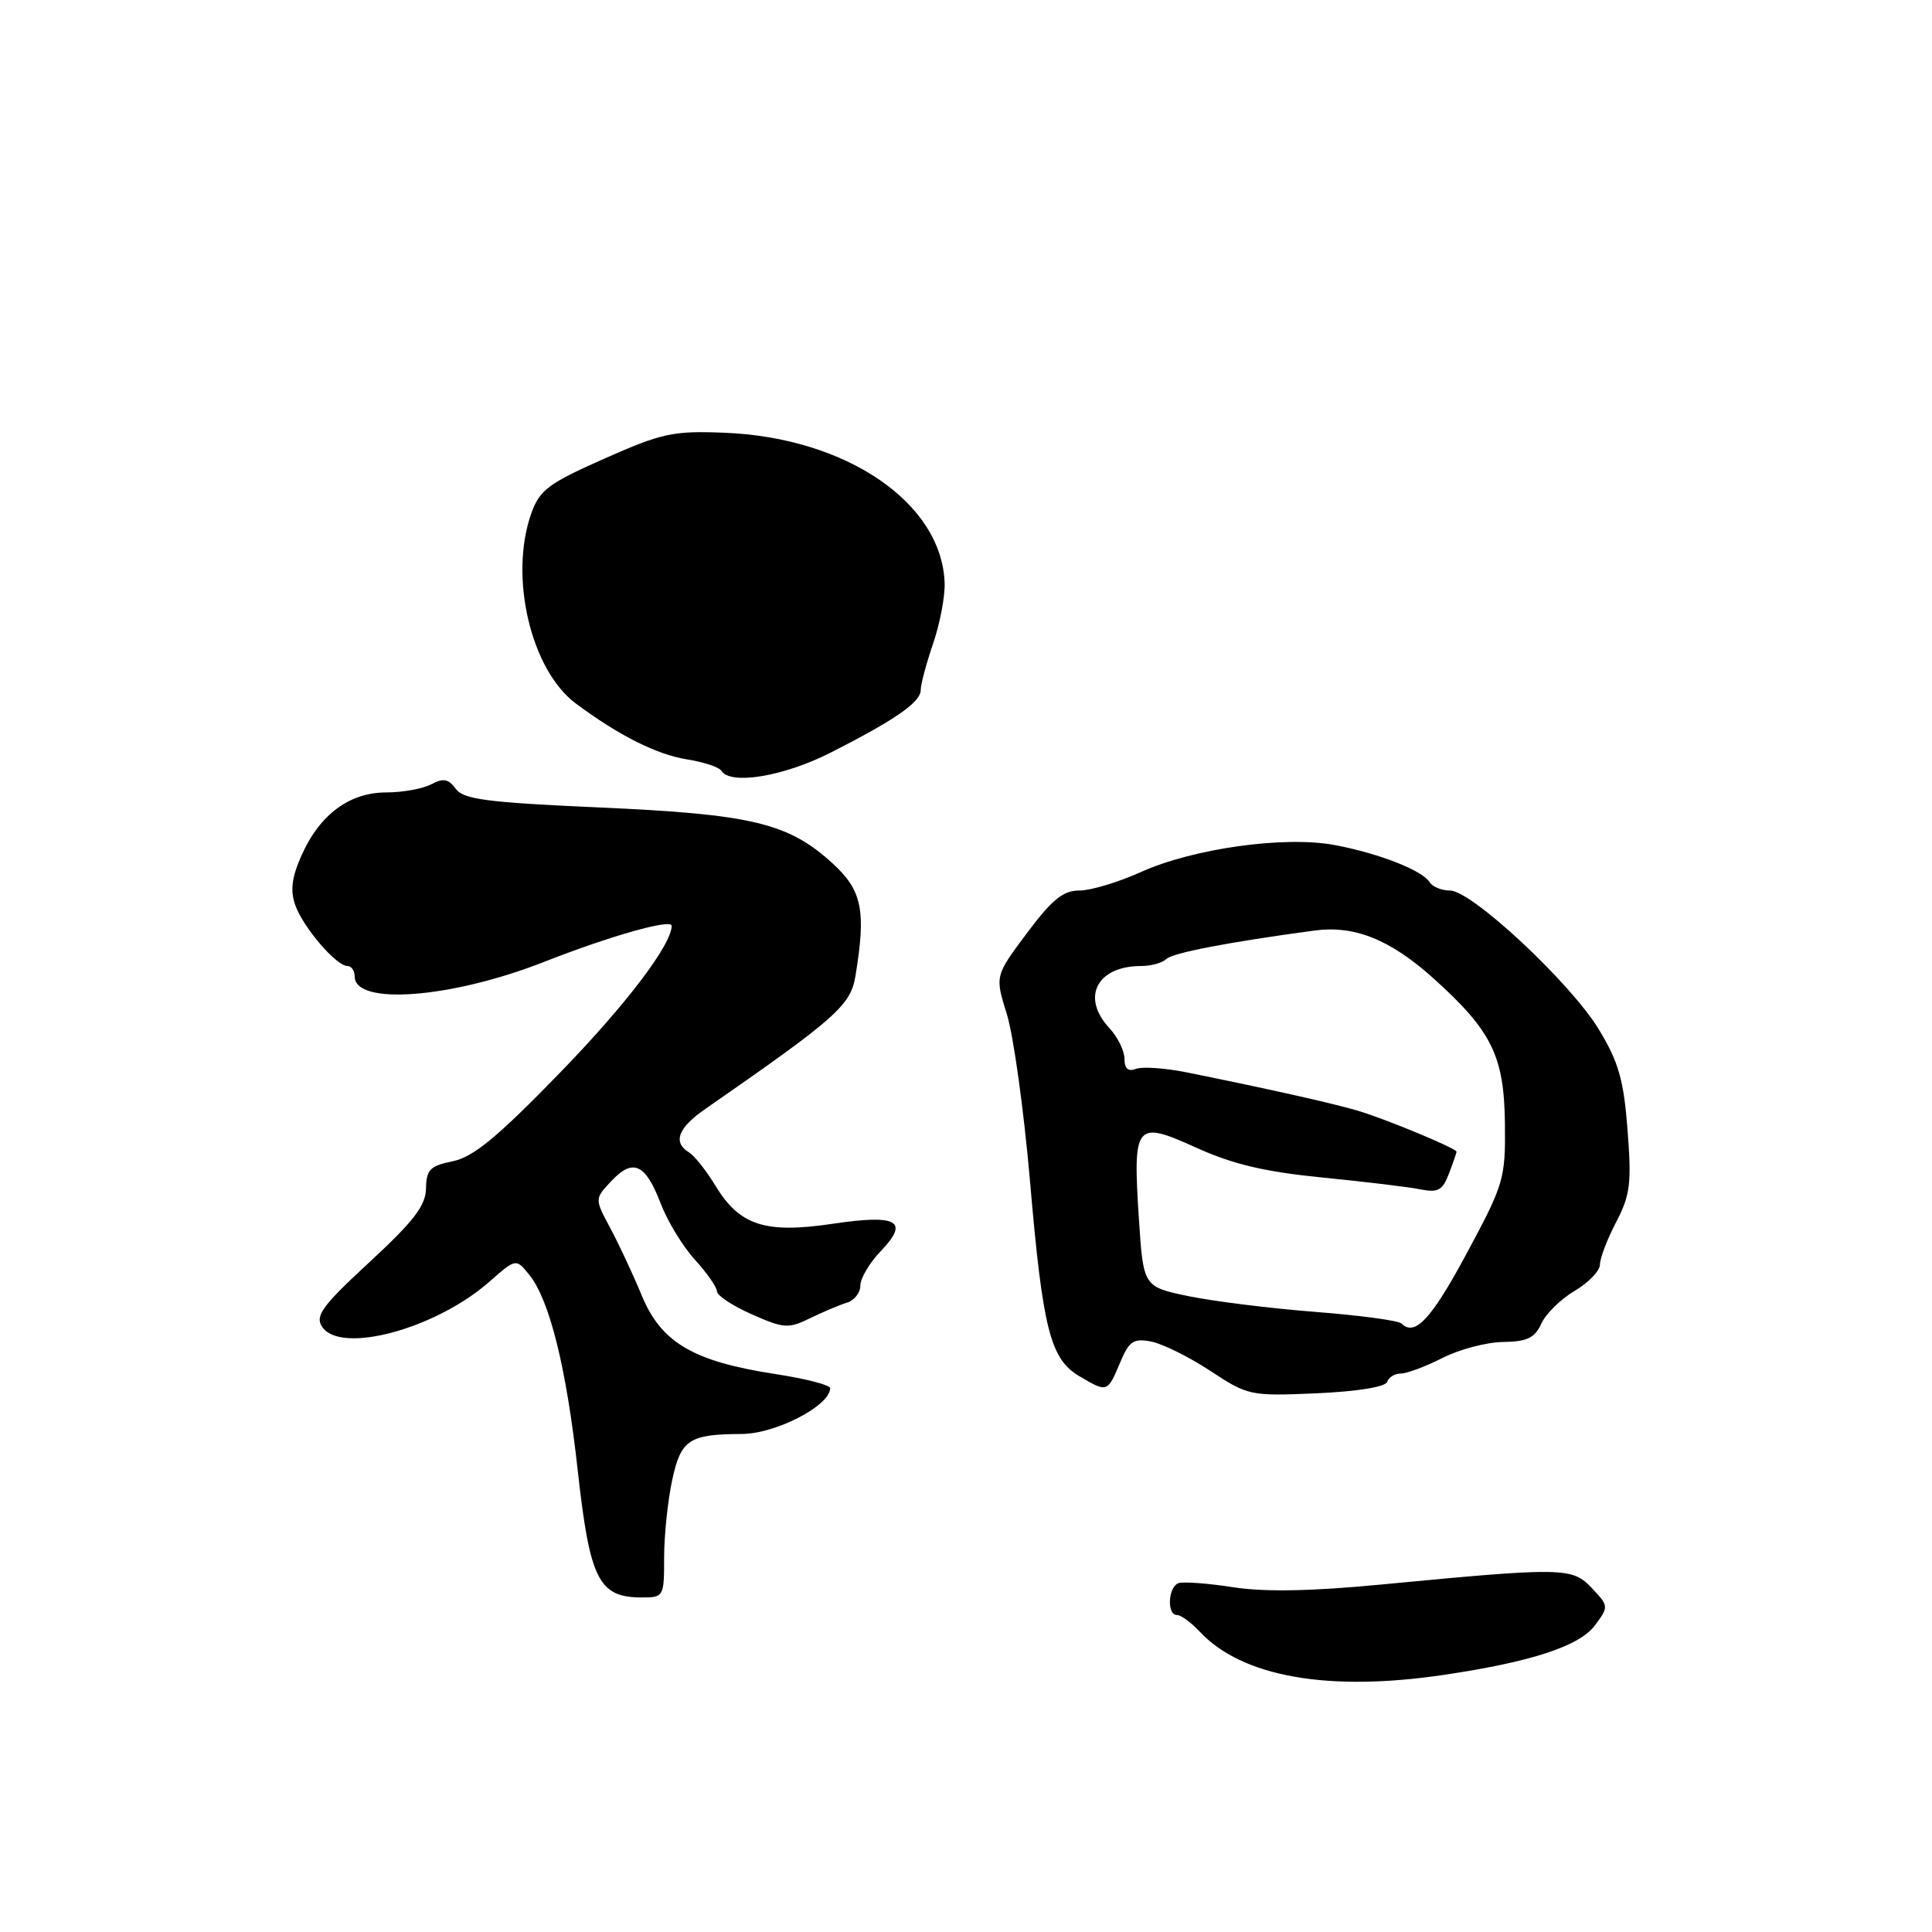<?xml version="1.0" encoding="UTF-8" standalone="no"?>
<!DOCTYPE svg PUBLIC "-//W3C//DTD SVG 1.1//EN" "http://www.w3.org/Graphics/SVG/1.1/DTD/svg11.dtd" >
<svg xmlns="http://www.w3.org/2000/svg" xmlns:xlink="http://www.w3.org/1999/xlink" version="1.1" viewBox="0 0 256 256">
 <g >
 <path fill="currentColor"
d=" M 191.31 221.93 C 202.96 220.20 209.30 218.12 211.35 215.35 C 213.18 212.89 213.17 212.81 210.93 210.43 C 208.34 207.67 207.16 207.65 183.00 209.96 C 173.74 210.85 167.59 210.96 163.43 210.32 C 160.10 209.80 156.83 209.56 156.18 209.77 C 154.77 210.24 154.58 214.00 155.96 214.00 C 156.49 214.00 157.84 214.99 158.97 216.20 C 164.56 222.19 175.95 224.21 191.31 221.93 Z  M 88.00 206.38 C 88.00 203.48 88.48 198.87 89.06 196.15 C 90.22 190.76 91.29 190.04 98.26 190.01 C 102.78 190.00 110.00 186.26 110.00 183.94 C 110.00 183.52 106.74 182.68 102.75 182.07 C 91.84 180.39 87.62 177.91 85.03 171.65 C 83.86 168.82 81.97 164.78 80.84 162.68 C 78.79 158.85 78.79 158.85 81.00 156.50 C 83.87 153.44 85.53 154.19 87.54 159.46 C 88.44 161.82 90.49 165.18 92.09 166.93 C 93.69 168.69 95.00 170.57 95.00 171.12 C 95.00 171.66 97.08 173.03 99.61 174.15 C 103.88 176.04 104.46 176.08 107.36 174.66 C 109.09 173.82 111.29 172.89 112.25 172.60 C 113.21 172.30 114.00 171.29 114.00 170.34 C 114.00 169.39 115.21 167.34 116.69 165.80 C 120.55 161.77 118.95 160.87 110.24 162.17 C 101.38 163.48 98.00 162.38 94.81 157.13 C 93.60 155.13 92.02 153.14 91.30 152.70 C 89.11 151.36 89.83 149.45 93.49 146.92 C 110.81 134.90 112.70 133.23 113.35 129.33 C 114.78 120.67 114.24 117.99 110.35 114.43 C 104.50 109.06 99.64 107.89 79.56 107.00 C 64.52 106.33 61.42 105.93 60.39 104.52 C 59.42 103.20 58.74 103.07 57.15 103.92 C 56.04 104.51 53.36 105.00 51.20 105.00 C 46.32 105.00 42.39 107.90 39.97 113.31 C 38.66 116.23 38.44 117.97 39.12 119.92 C 40.15 122.86 44.55 128.00 46.04 128.00 C 46.57 128.00 47.00 128.63 47.00 129.39 C 47.00 133.27 59.80 132.28 72.08 127.46 C 80.80 124.03 89.00 121.71 89.00 122.67 C 89.00 125.17 82.91 133.18 74.19 142.15 C 65.91 150.68 62.71 153.32 60.00 153.87 C 56.99 154.48 56.49 154.98 56.45 157.47 C 56.41 159.75 54.84 161.80 48.98 167.22 C 42.71 173.01 41.73 174.34 42.67 175.79 C 45.07 179.50 57.69 176.12 64.84 169.84 C 68.37 166.74 68.37 166.74 70.12 168.90 C 72.82 172.24 75.05 181.20 76.55 194.82 C 78.16 209.35 79.33 211.67 85.04 211.67 C 87.95 211.67 88.00 211.57 88.00 206.38 Z  M 183.80 183.11 C 184.00 182.50 184.82 182.00 185.62 182.00 C 186.42 182.00 188.90 181.07 191.13 179.94 C 193.35 178.80 196.97 177.85 199.16 177.82 C 202.36 177.77 203.37 177.29 204.23 175.39 C 204.83 174.08 206.82 172.12 208.66 171.04 C 210.50 169.95 212.00 168.39 212.00 167.56 C 212.00 166.74 212.96 164.21 214.14 161.95 C 216.01 158.36 216.21 156.82 215.66 149.75 C 215.15 143.08 214.48 140.74 211.86 136.41 C 208.10 130.22 195.01 118.00 192.13 118.00 C 191.02 118.00 189.81 117.50 189.44 116.90 C 188.47 115.33 182.75 113.09 176.90 111.98 C 170.26 110.72 158.08 112.42 151.13 115.57 C 148.18 116.90 144.53 118.00 143.02 118.00 C 140.86 118.00 139.40 119.19 136.06 123.66 C 131.83 129.32 131.83 129.32 133.42 134.41 C 134.29 137.21 135.67 147.15 136.48 156.50 C 138.17 176.16 139.17 180.08 143.03 182.36 C 146.72 184.54 146.75 184.52 148.39 180.62 C 149.61 177.70 150.17 177.31 152.53 177.76 C 154.03 178.05 157.55 179.79 160.36 181.64 C 165.36 184.93 165.64 185.00 174.44 184.62 C 179.83 184.38 183.57 183.78 183.80 183.11 Z  M 110.06 99.73 C 118.71 95.33 122.00 93.04 122.00 91.42 C 122.00 90.68 122.74 87.92 123.64 85.28 C 124.54 82.65 125.23 79.04 125.17 77.26 C 124.81 66.63 112.14 57.98 96.00 57.34 C 89.17 57.07 87.74 57.38 80.08 60.77 C 72.68 64.05 71.51 64.92 70.41 68.00 C 67.42 76.34 70.32 88.76 76.29 93.21 C 81.99 97.46 87.01 99.98 91.07 100.63 C 93.26 100.98 95.29 101.65 95.58 102.13 C 96.78 104.06 103.83 102.89 110.06 99.73 Z  M 185.70 175.37 C 185.32 174.98 180.16 174.29 174.25 173.83 C 168.34 173.37 160.80 172.43 157.50 171.75 C 151.50 170.50 151.50 170.50 150.91 161.50 C 150.09 148.84 150.43 148.41 158.50 152.07 C 163.38 154.28 167.57 155.27 175.25 156.03 C 180.89 156.59 186.74 157.29 188.24 157.60 C 190.54 158.06 191.16 157.72 191.99 155.51 C 192.55 154.06 193.00 152.75 193.00 152.61 C 193.00 152.17 183.75 148.33 180.00 147.20 C 176.64 146.20 168.35 144.34 157.27 142.10 C 154.40 141.52 151.36 141.31 150.52 141.63 C 149.49 142.03 149.00 141.60 149.00 140.30 C 149.00 139.24 148.10 137.41 147.00 136.23 C 143.20 132.15 145.34 128.00 151.23 128.00 C 152.54 128.00 154.03 127.58 154.55 127.07 C 155.39 126.26 162.70 124.85 174.19 123.30 C 179.47 122.59 184.21 124.49 189.91 129.61 C 197.67 136.59 199.31 139.92 199.41 148.88 C 199.49 156.20 199.29 156.87 194.39 166.00 C 189.67 174.79 187.48 177.15 185.70 175.37 Z "/>
</g>
</svg>